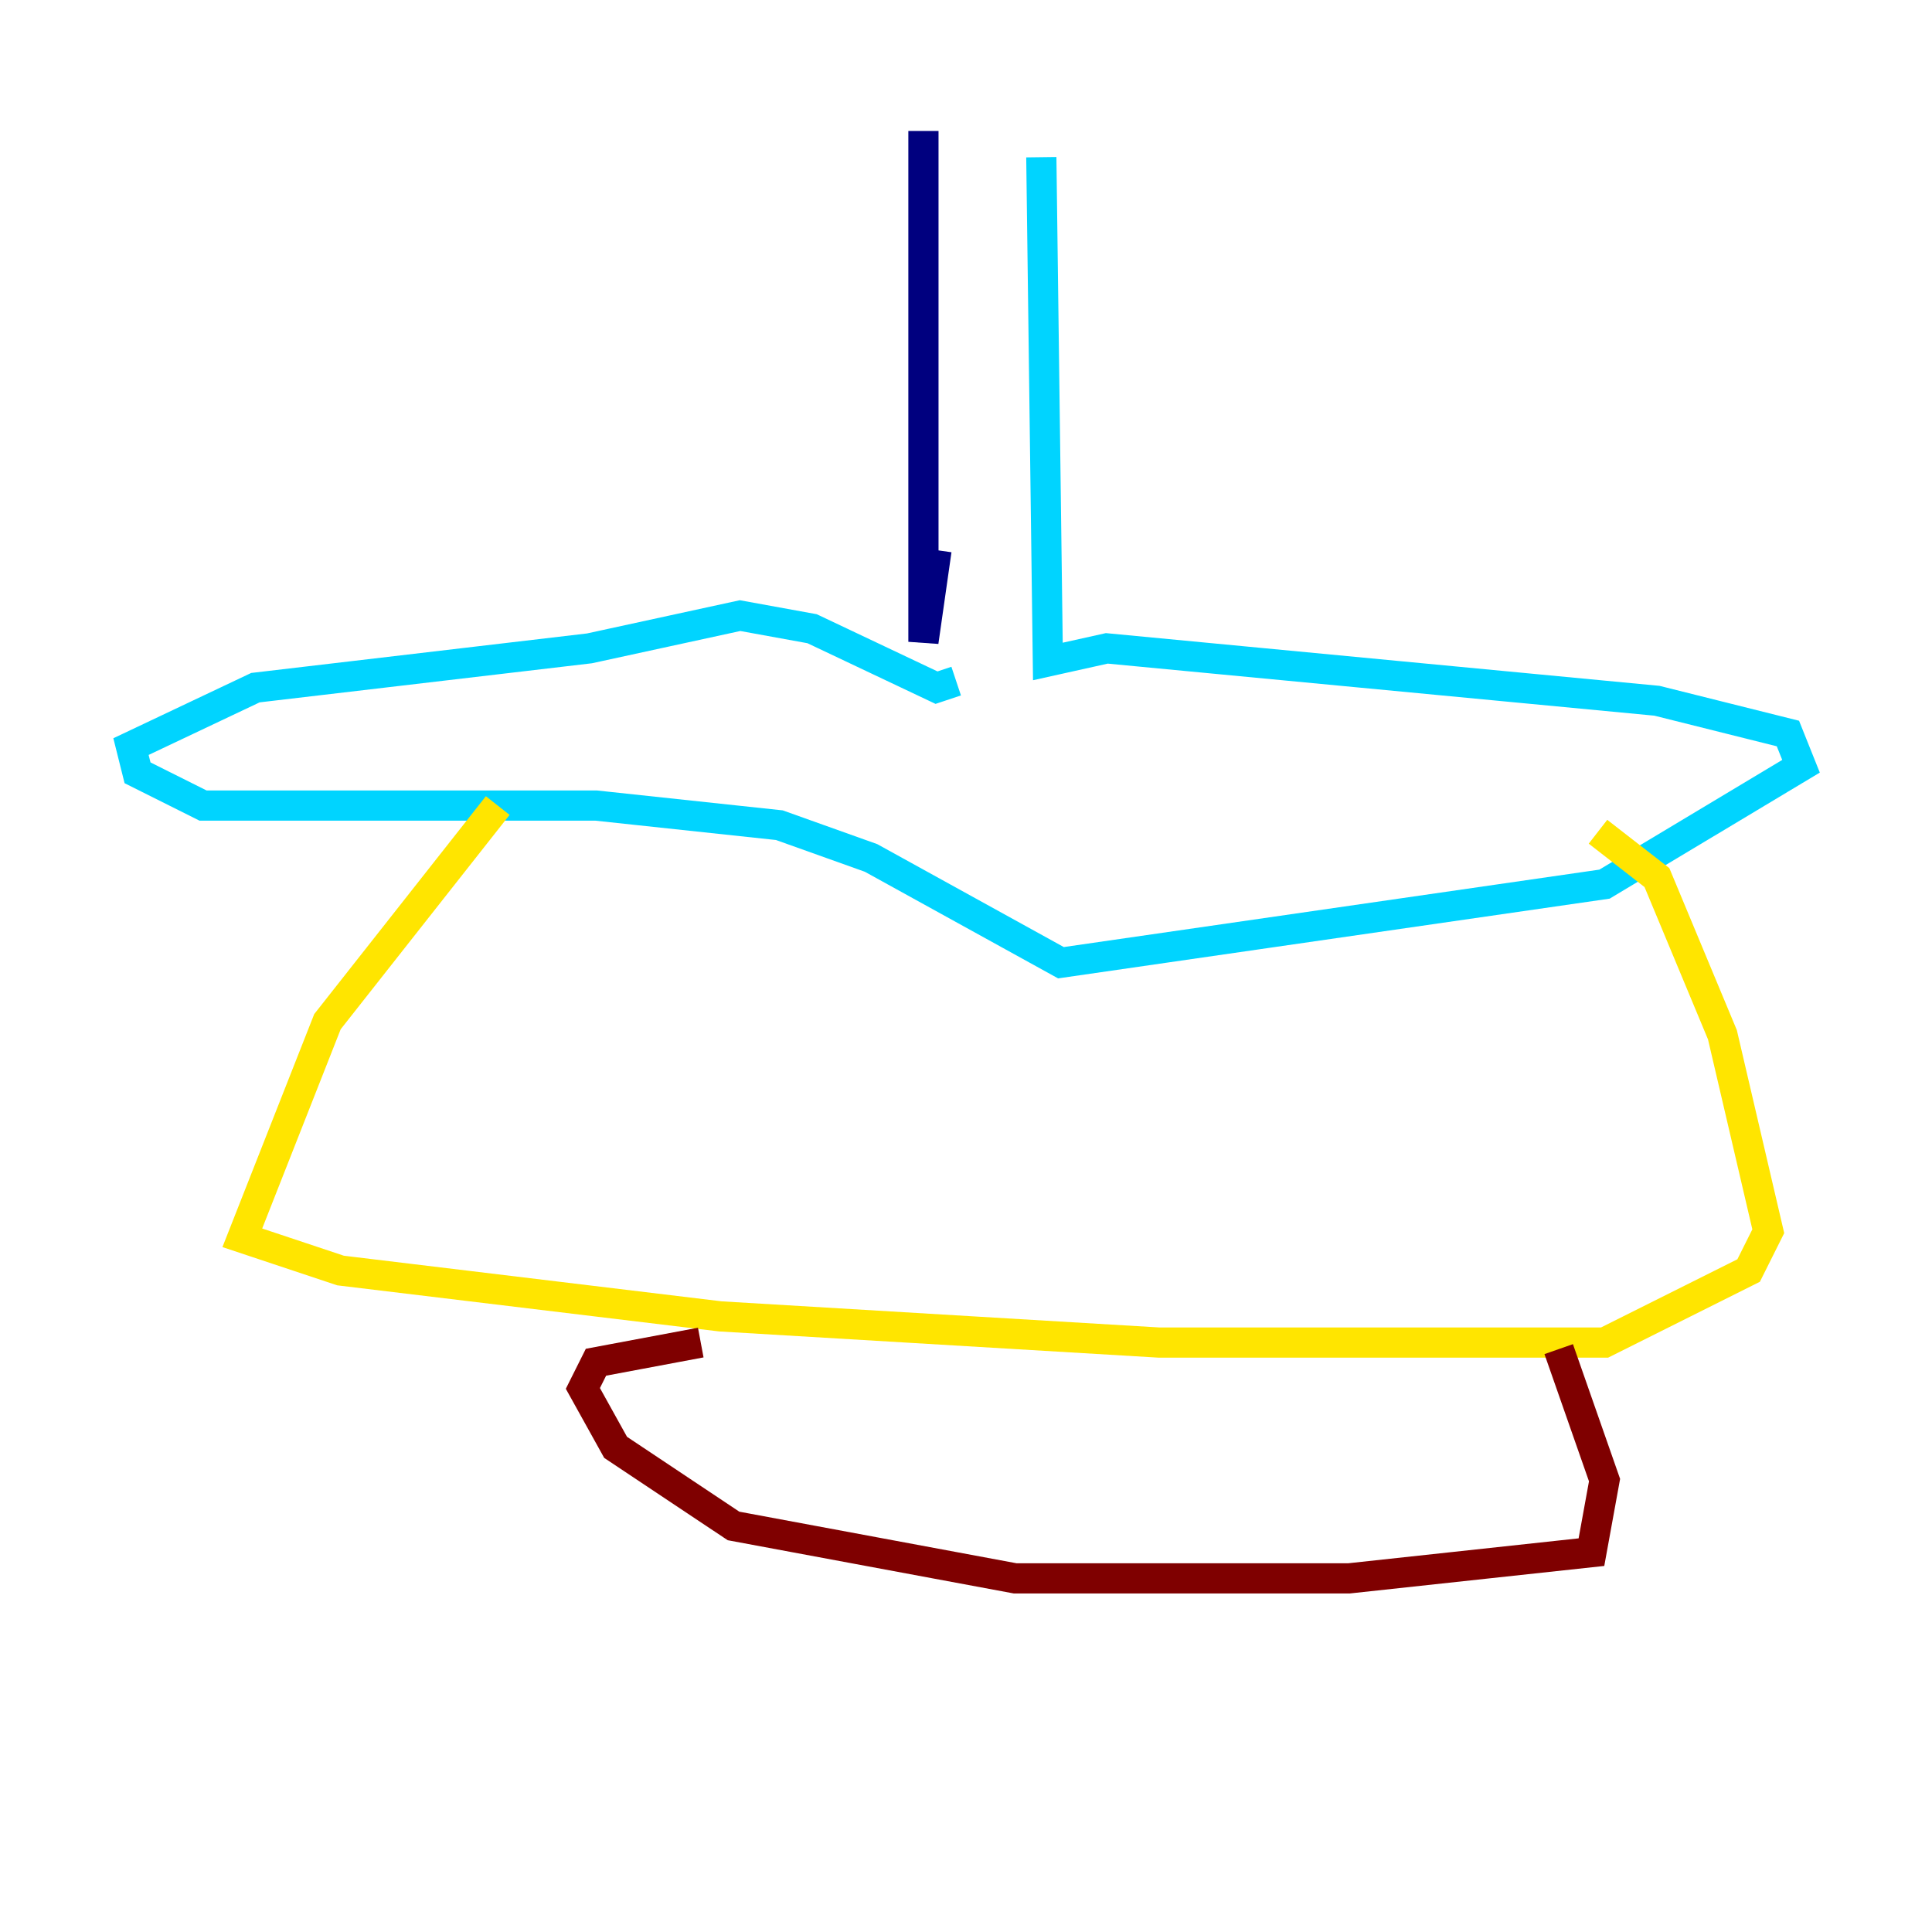 <?xml version="1.0" encoding="utf-8" ?>
<svg baseProfile="tiny" height="128" version="1.2" viewBox="0,0,128,128" width="128" xmlns="http://www.w3.org/2000/svg" xmlns:ev="http://www.w3.org/2001/xml-events" xmlns:xlink="http://www.w3.org/1999/xlink"><defs /><polyline fill="none" points="61.18,8.678 61.18,42.522 62.047,36.447" stroke="#00007f" stroke-width="2" /><polyline fill="none" points="68.99,10.414 69.424,43.824 73.329,42.956 109.776,46.427 118.454,48.597 119.322,50.766 106.305,58.576 70.291,63.783 57.709,56.841 51.634,54.671 39.485,53.37 13.451,53.37 9.112,51.2 8.678,49.464 16.922,45.559 39.051,42.956 49.031,40.786 53.803,41.654 62.047,45.559 63.349,45.125" stroke="#00d4ff" stroke-width="2" /><polyline fill="none" points="32.976,53.37 21.695,67.688 16.054,82.007 22.563,84.176 47.729,87.214 76.8,88.949 106.305,88.949 115.851,84.176 117.153,81.573 114.115,68.556 109.776,58.142 105.871,55.105" stroke="#ffe500" stroke-width="2" /><polyline fill="none" points="46.427,88.949 39.485,90.251 38.617,91.986 40.786,95.891 48.597,101.098 67.254,104.57 89.383,104.57 105.437,102.834 106.305,98.061 103.268,89.383" stroke="#7f0000" stroke-width="2" /></svg>